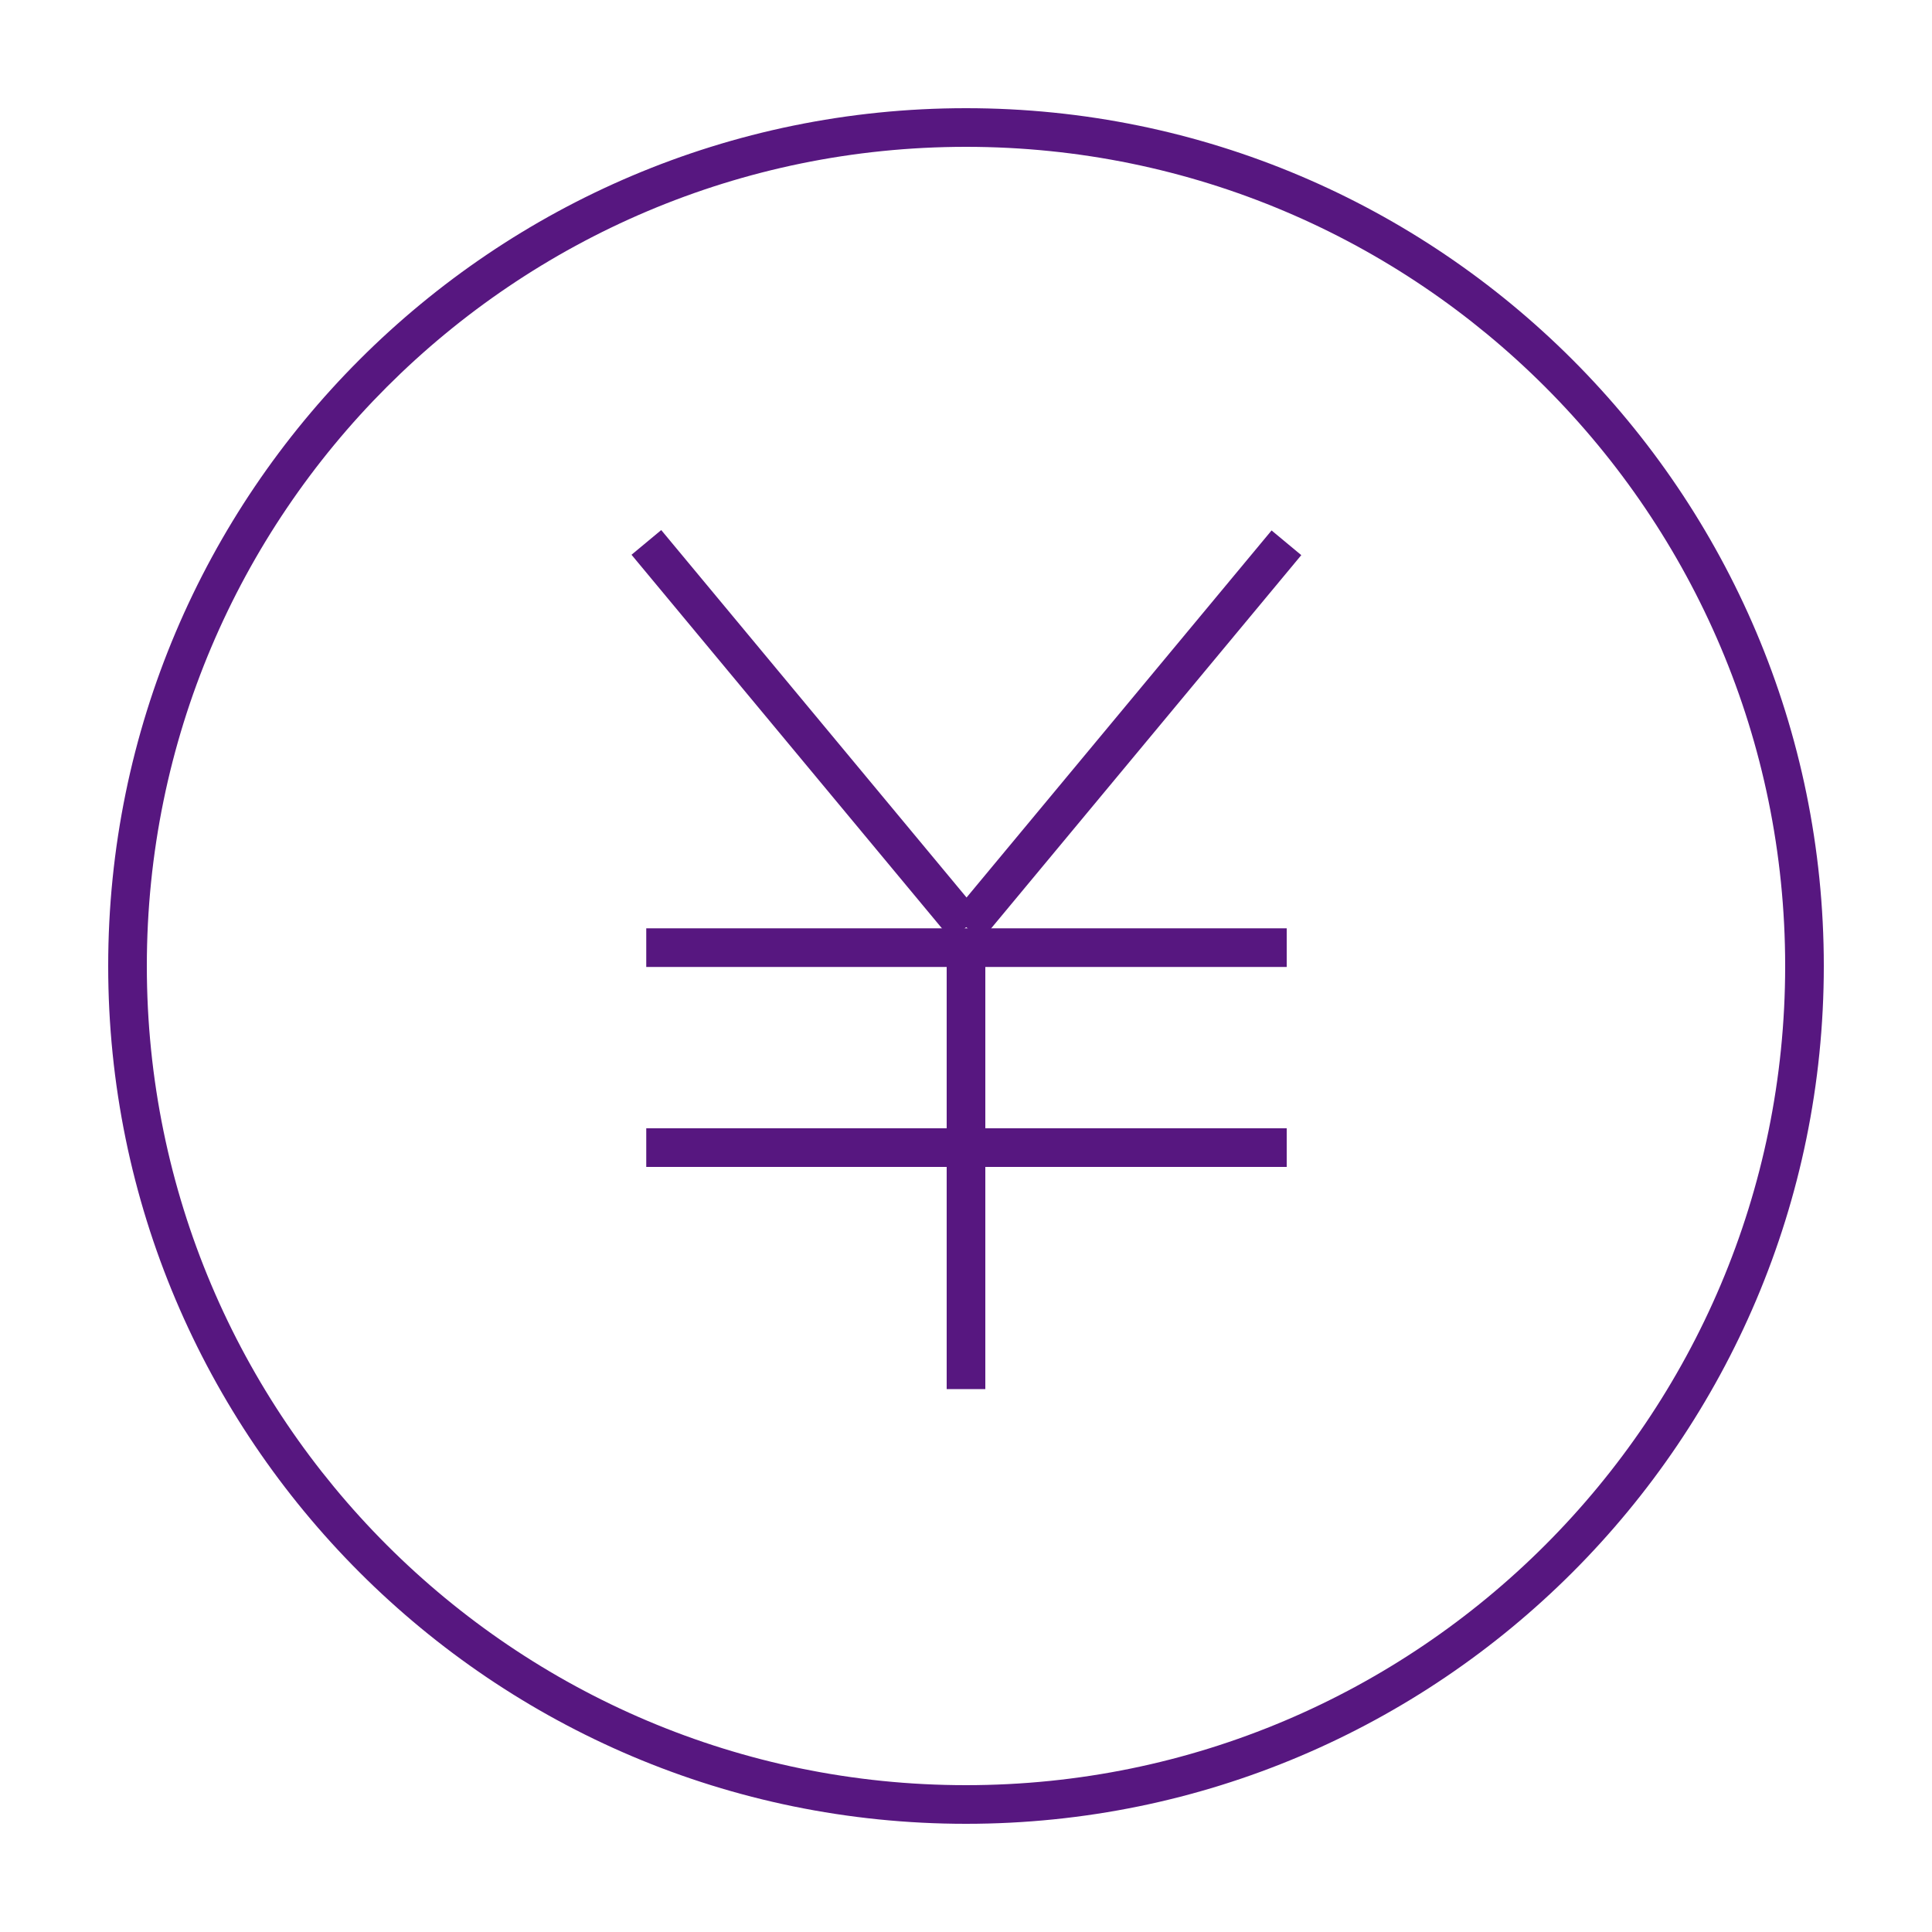 <?xml version="1.0" encoding="utf-8"?>
<!-- Generator: Adobe Illustrator 18.0.0, SVG Export Plug-In . SVG Version: 6.00 Build 0)  -->
<!DOCTYPE svg PUBLIC "-//W3C//DTD SVG 1.1//EN" "http://www.w3.org/Graphics/SVG/1.1/DTD/svg11.dtd">
<svg version="1.1" id="图层_1" xmlns="http://www.w3.org/2000/svg" xmlns:xlink="http://www.w3.org/1999/xlink" x="0px" y="0px"
	 viewBox="0 0 200 200" enable-background="new 0 0 200 200" xml:space="preserve">
<g>
	<path fill="#571780" d="M100,188.8c-49,0-88.8-39.8-88.8-88.8S51,11.2,100,11.2S188.8,51,188.8,100S149,188.8,100,188.8z M100,15.2
		c-46.8,0-84.8,38-84.8,84.8s38,84.8,84.8,84.8s84.8-38,84.8-84.8S146.8,15.2,100,15.2z"/>
	<g>
		<rect x="66.9" y="96.1" fill="#571780" width="66.3" height="4"/>
		<rect x="66.9" y="116.8" fill="#571780" width="66.3" height="4"/>
		<rect x="98" y="98.1" fill="#571780" width="4" height="45.7"/>
		
			<rect x="57.5" y="74.1" transform="matrix(0.639 0.769 -0.769 0.639 88.69 -36.695)" fill="#571780" width="51.8" height="4"/>
		
			<rect x="114.6" y="50.2" transform="matrix(0.769 0.639 -0.639 0.769 75.583 -56.922)" fill="#571780" width="4" height="51.8"/>
	</g>
</g>
</svg>
